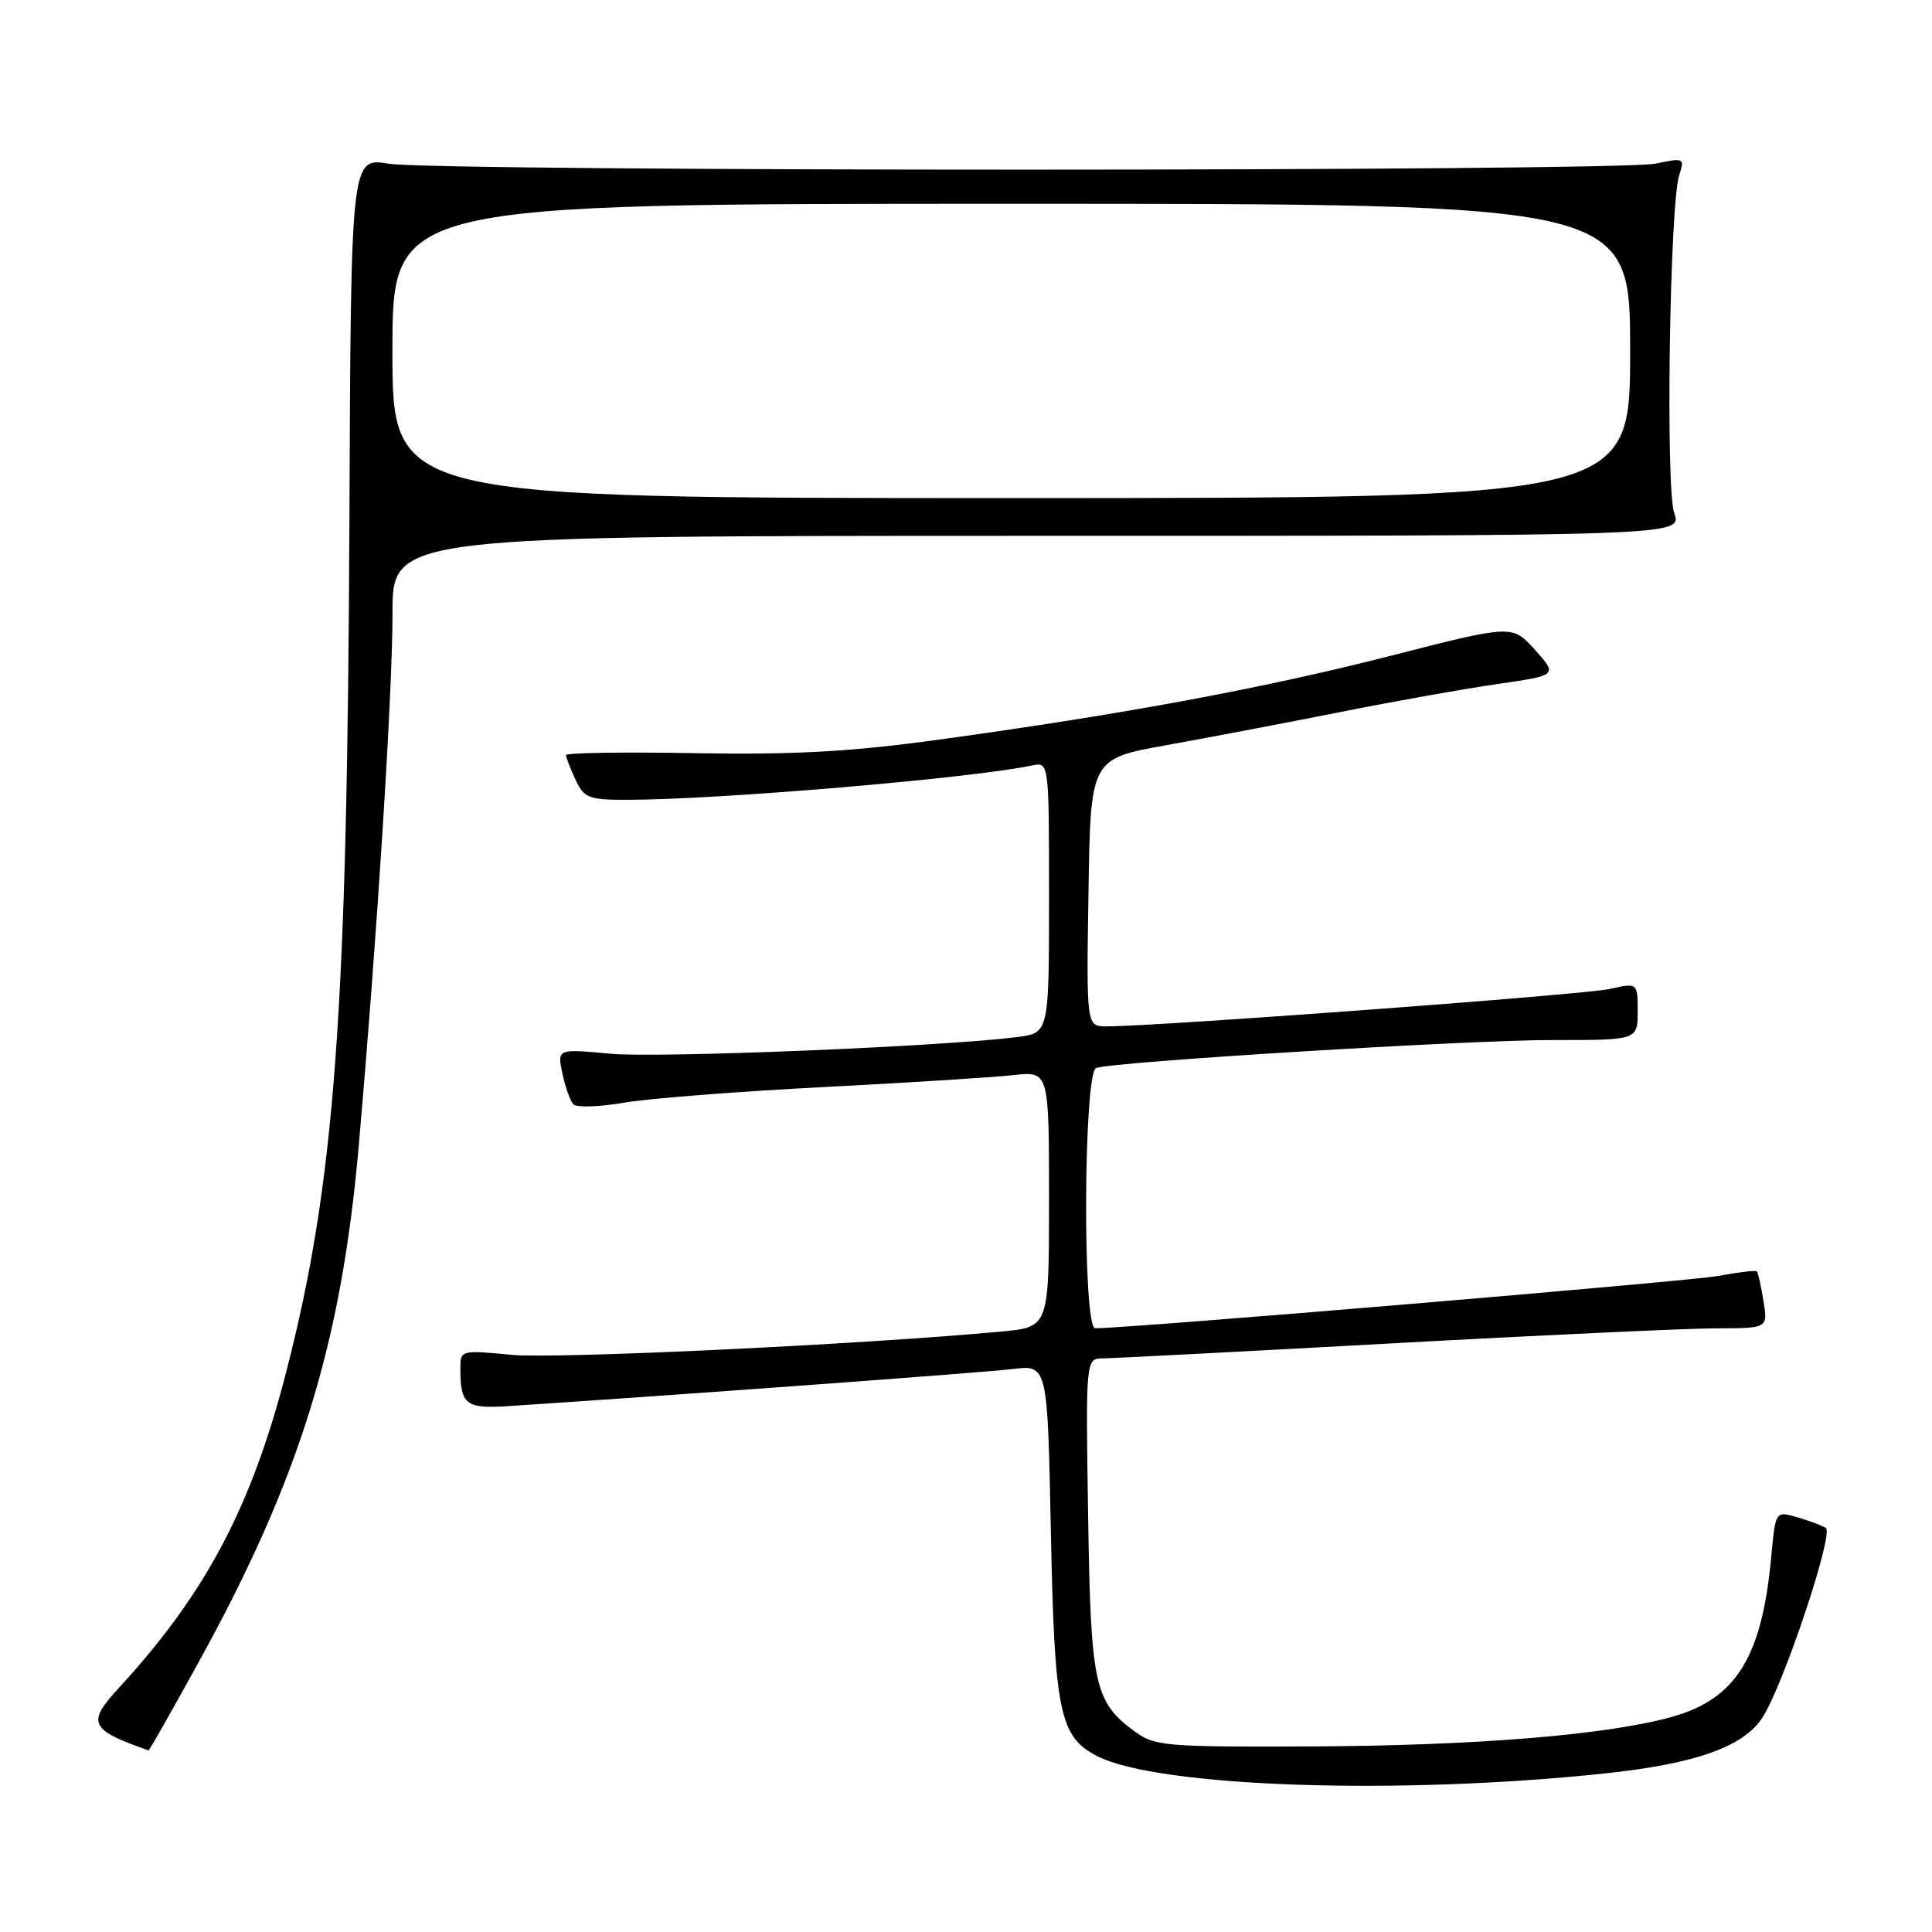 <?xml version="1.0" encoding="UTF-8" standalone="no"?>
<!DOCTYPE svg PUBLIC "-//W3C//DTD SVG 1.1//EN" "http://www.w3.org/Graphics/SVG/1.1/DTD/svg11.dtd" >
<svg xmlns="http://www.w3.org/2000/svg" xmlns:xlink="http://www.w3.org/1999/xlink" version="1.1" viewBox="0 0 256 256">
 <g >
 <path fill="currentColor"
d=" M 213.00 234.95 C 224.74 233.68 231.01 231.44 233.51 227.62 C 236.27 223.42 243.05 203.15 241.93 202.46 C 241.38 202.12 239.66 201.48 238.10 201.03 C 235.26 200.21 235.26 200.21 234.69 206.36 C 233.48 219.51 230.05 225.08 221.66 227.46 C 213.17 229.87 195.75 231.31 173.83 231.41 C 154.36 231.49 153.00 231.38 150.33 229.41 C 144.99 225.47 144.53 223.31 144.18 200.75 C 143.86 180.00 143.86 180.00 146.18 179.99 C 147.45 179.98 164.70 179.09 184.50 178.00 C 204.30 176.91 223.60 176.02 227.38 176.01 C 234.26 176.00 234.26 176.00 233.67 172.38 C 233.35 170.38 232.95 168.62 232.79 168.46 C 232.63 168.30 230.33 168.57 227.67 169.07 C 223.88 169.77 149.76 176.00 145.12 176.00 C 143.43 176.00 143.56 142.09 145.25 141.51 C 147.73 140.67 194.77 137.79 205.75 137.81 C 217.00 137.82 217.00 137.82 217.00 134.02 C 217.00 130.21 217.00 130.21 213.25 131.05 C 209.90 131.80 153.35 136.00 146.64 136.00 C 143.95 136.00 143.95 136.00 144.23 118.27 C 144.50 100.55 144.50 100.55 154.50 98.75 C 160.00 97.76 170.35 95.79 177.50 94.37 C 184.65 92.94 194.08 91.26 198.45 90.63 C 206.40 89.48 206.40 89.48 203.40 86.12 C 200.40 82.77 200.40 82.77 184.45 86.85 C 167.49 91.19 148.99 94.63 124.37 98.01 C 112.76 99.61 105.26 100.02 92.12 99.80 C 82.70 99.63 75.00 99.75 75.00 100.05 C 75.00 100.35 75.56 101.81 76.25 103.29 C 77.39 105.74 78.00 105.98 83.00 105.98 C 95.05 105.98 128.60 103.14 136.75 101.43 C 139.00 100.96 139.00 100.96 139.00 118.92 C 139.00 136.88 139.00 136.88 134.75 137.42 C 124.74 138.68 87.24 140.22 80.83 139.62 C 73.83 138.97 73.83 138.97 74.52 142.24 C 74.90 144.03 75.55 145.87 75.97 146.32 C 76.39 146.77 79.38 146.68 82.62 146.12 C 85.85 145.56 97.72 144.63 109.00 144.05 C 120.28 143.47 131.64 142.75 134.25 142.46 C 139.00 141.93 139.00 141.93 139.00 158.89 C 139.00 175.84 139.00 175.84 132.75 176.43 C 114.51 178.14 73.61 180.09 67.75 179.52 C 61.06 178.88 61.00 178.90 61.00 181.36 C 61.00 186.11 61.73 186.68 67.29 186.32 C 88.81 184.92 130.35 181.87 134.15 181.41 C 138.80 180.84 138.80 180.84 139.24 202.67 C 139.72 226.88 140.38 230.11 145.35 232.68 C 153.37 236.83 185.60 237.91 213.00 234.95 Z  M 26.50 219.92 C 39.70 195.92 45.22 178.07 47.52 152.00 C 49.98 123.90 52.01 91.97 52.01 81.25 C 52.00 71.00 52.00 71.00 137.45 71.00 C 222.90 71.00 222.90 71.00 221.84 67.98 C 220.68 64.63 221.24 27.09 222.51 23.18 C 223.24 20.94 223.14 20.89 219.39 21.68 C 214.35 22.74 58.07 22.75 51.50 21.69 C 46.50 20.88 46.50 20.88 46.30 68.69 C 46.02 134.54 44.38 156.73 37.92 181.81 C 33.30 199.73 27.25 211.15 15.78 223.62 C 11.45 228.32 11.85 229.18 19.68 231.94 C 19.78 231.97 22.85 226.56 26.50 219.92 Z  M 52.00 46.50 C 52.00 27.00 52.00 27.00 134.00 27.00 C 216.00 27.00 216.00 27.00 216.00 46.50 C 216.00 66.00 216.00 66.00 134.00 66.00 C 52.00 66.00 52.00 66.00 52.00 46.50 Z "/>
</g>
</svg>